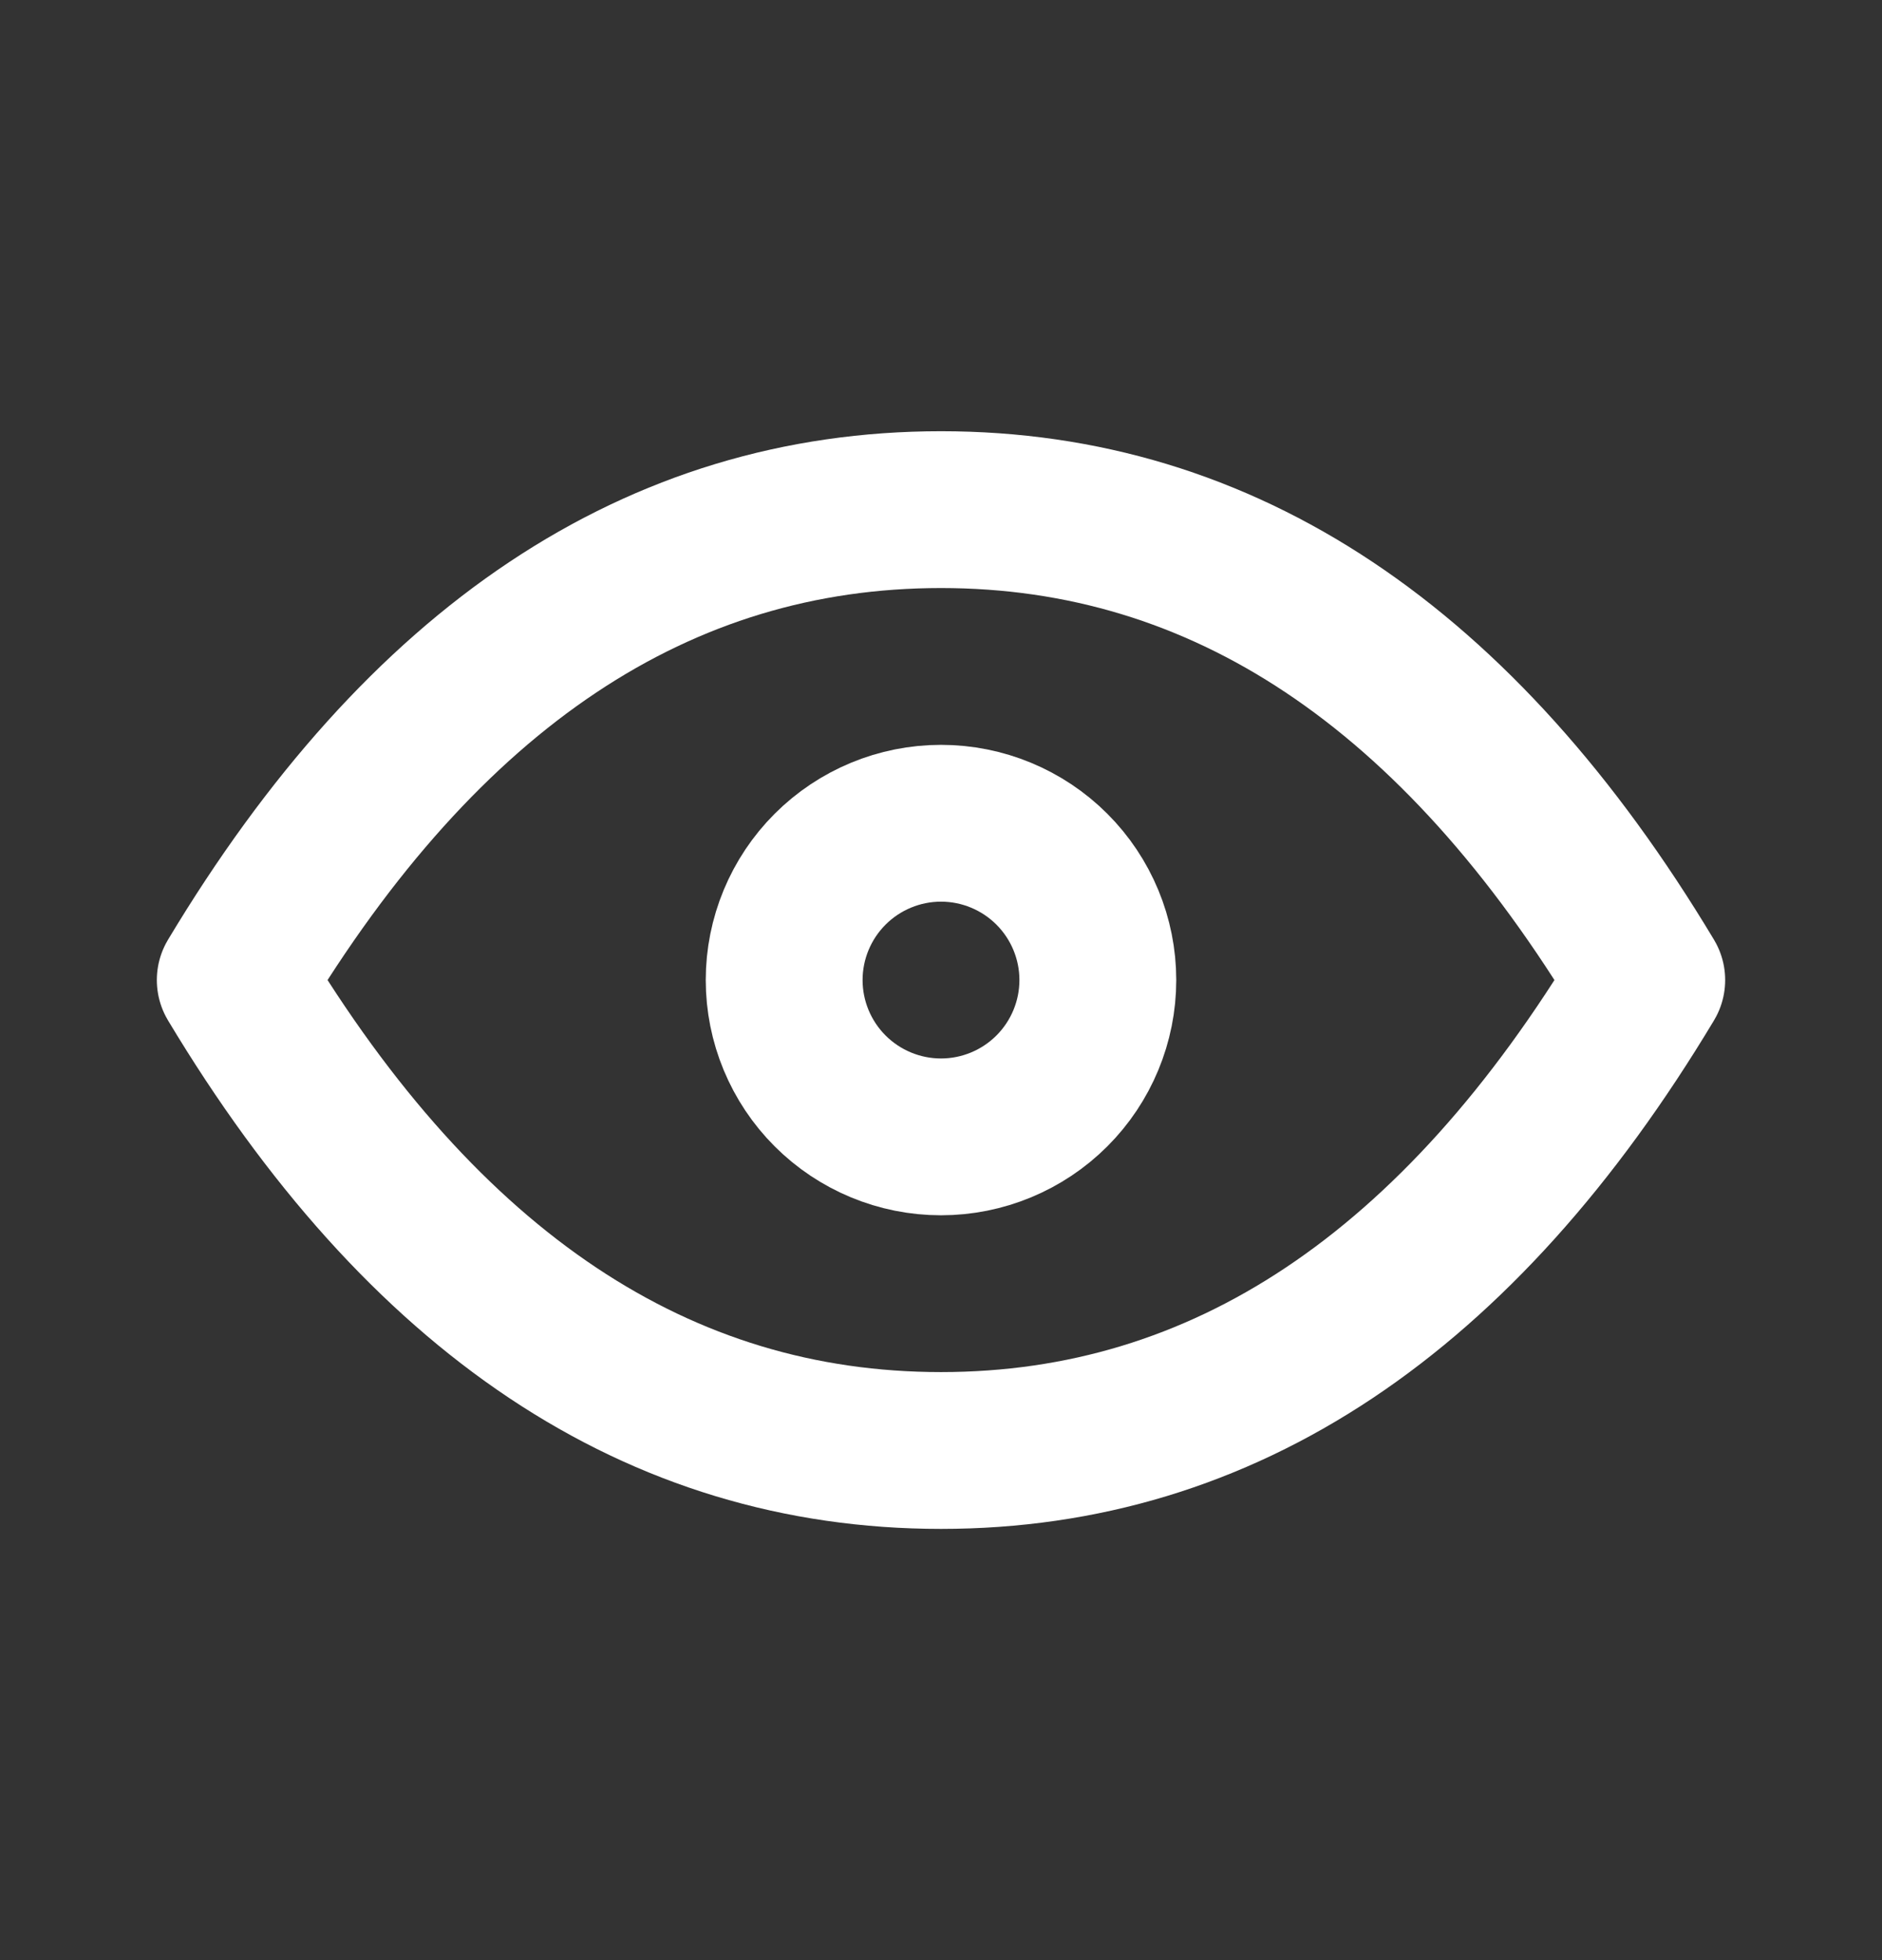 <svg width="24" height="25" viewBox="0 0 24 25" fill="none" xmlns="http://www.w3.org/2000/svg">
<rect x="0" y="0" width="24" height="25" fill="#333333" stroke="none"/>
<path d="M10 12.5C10 13.03 10.211 13.539 10.586 13.914C10.961 14.289 11.47 14.5 12 14.5C12.53 14.5 13.039 14.289 13.414 13.914C13.789 13.539 14 13.03 14 12.5C14 11.97 13.789 11.461 13.414 11.086C13.039 10.711 12.53 10.5 12 10.5C11.47 10.5 10.961 10.711 10.586 11.086C10.211 11.461 10 11.97 10 12.5Z" stroke="white" stroke-width="2" stroke-linecap="round" stroke-linejoin="round"/>
<path d="M21 12.5C18.6 16.5 15.6 18.5 12 18.5C8.4 18.5 5.4 16.5 3 12.5C5.4 8.5 8.4 6.5 12 6.5C15.6 6.5 18.6 8.5 21 12.5Z" stroke="white" stroke-width="2" stroke-linecap="round" stroke-linejoin="round"/>
</svg>
